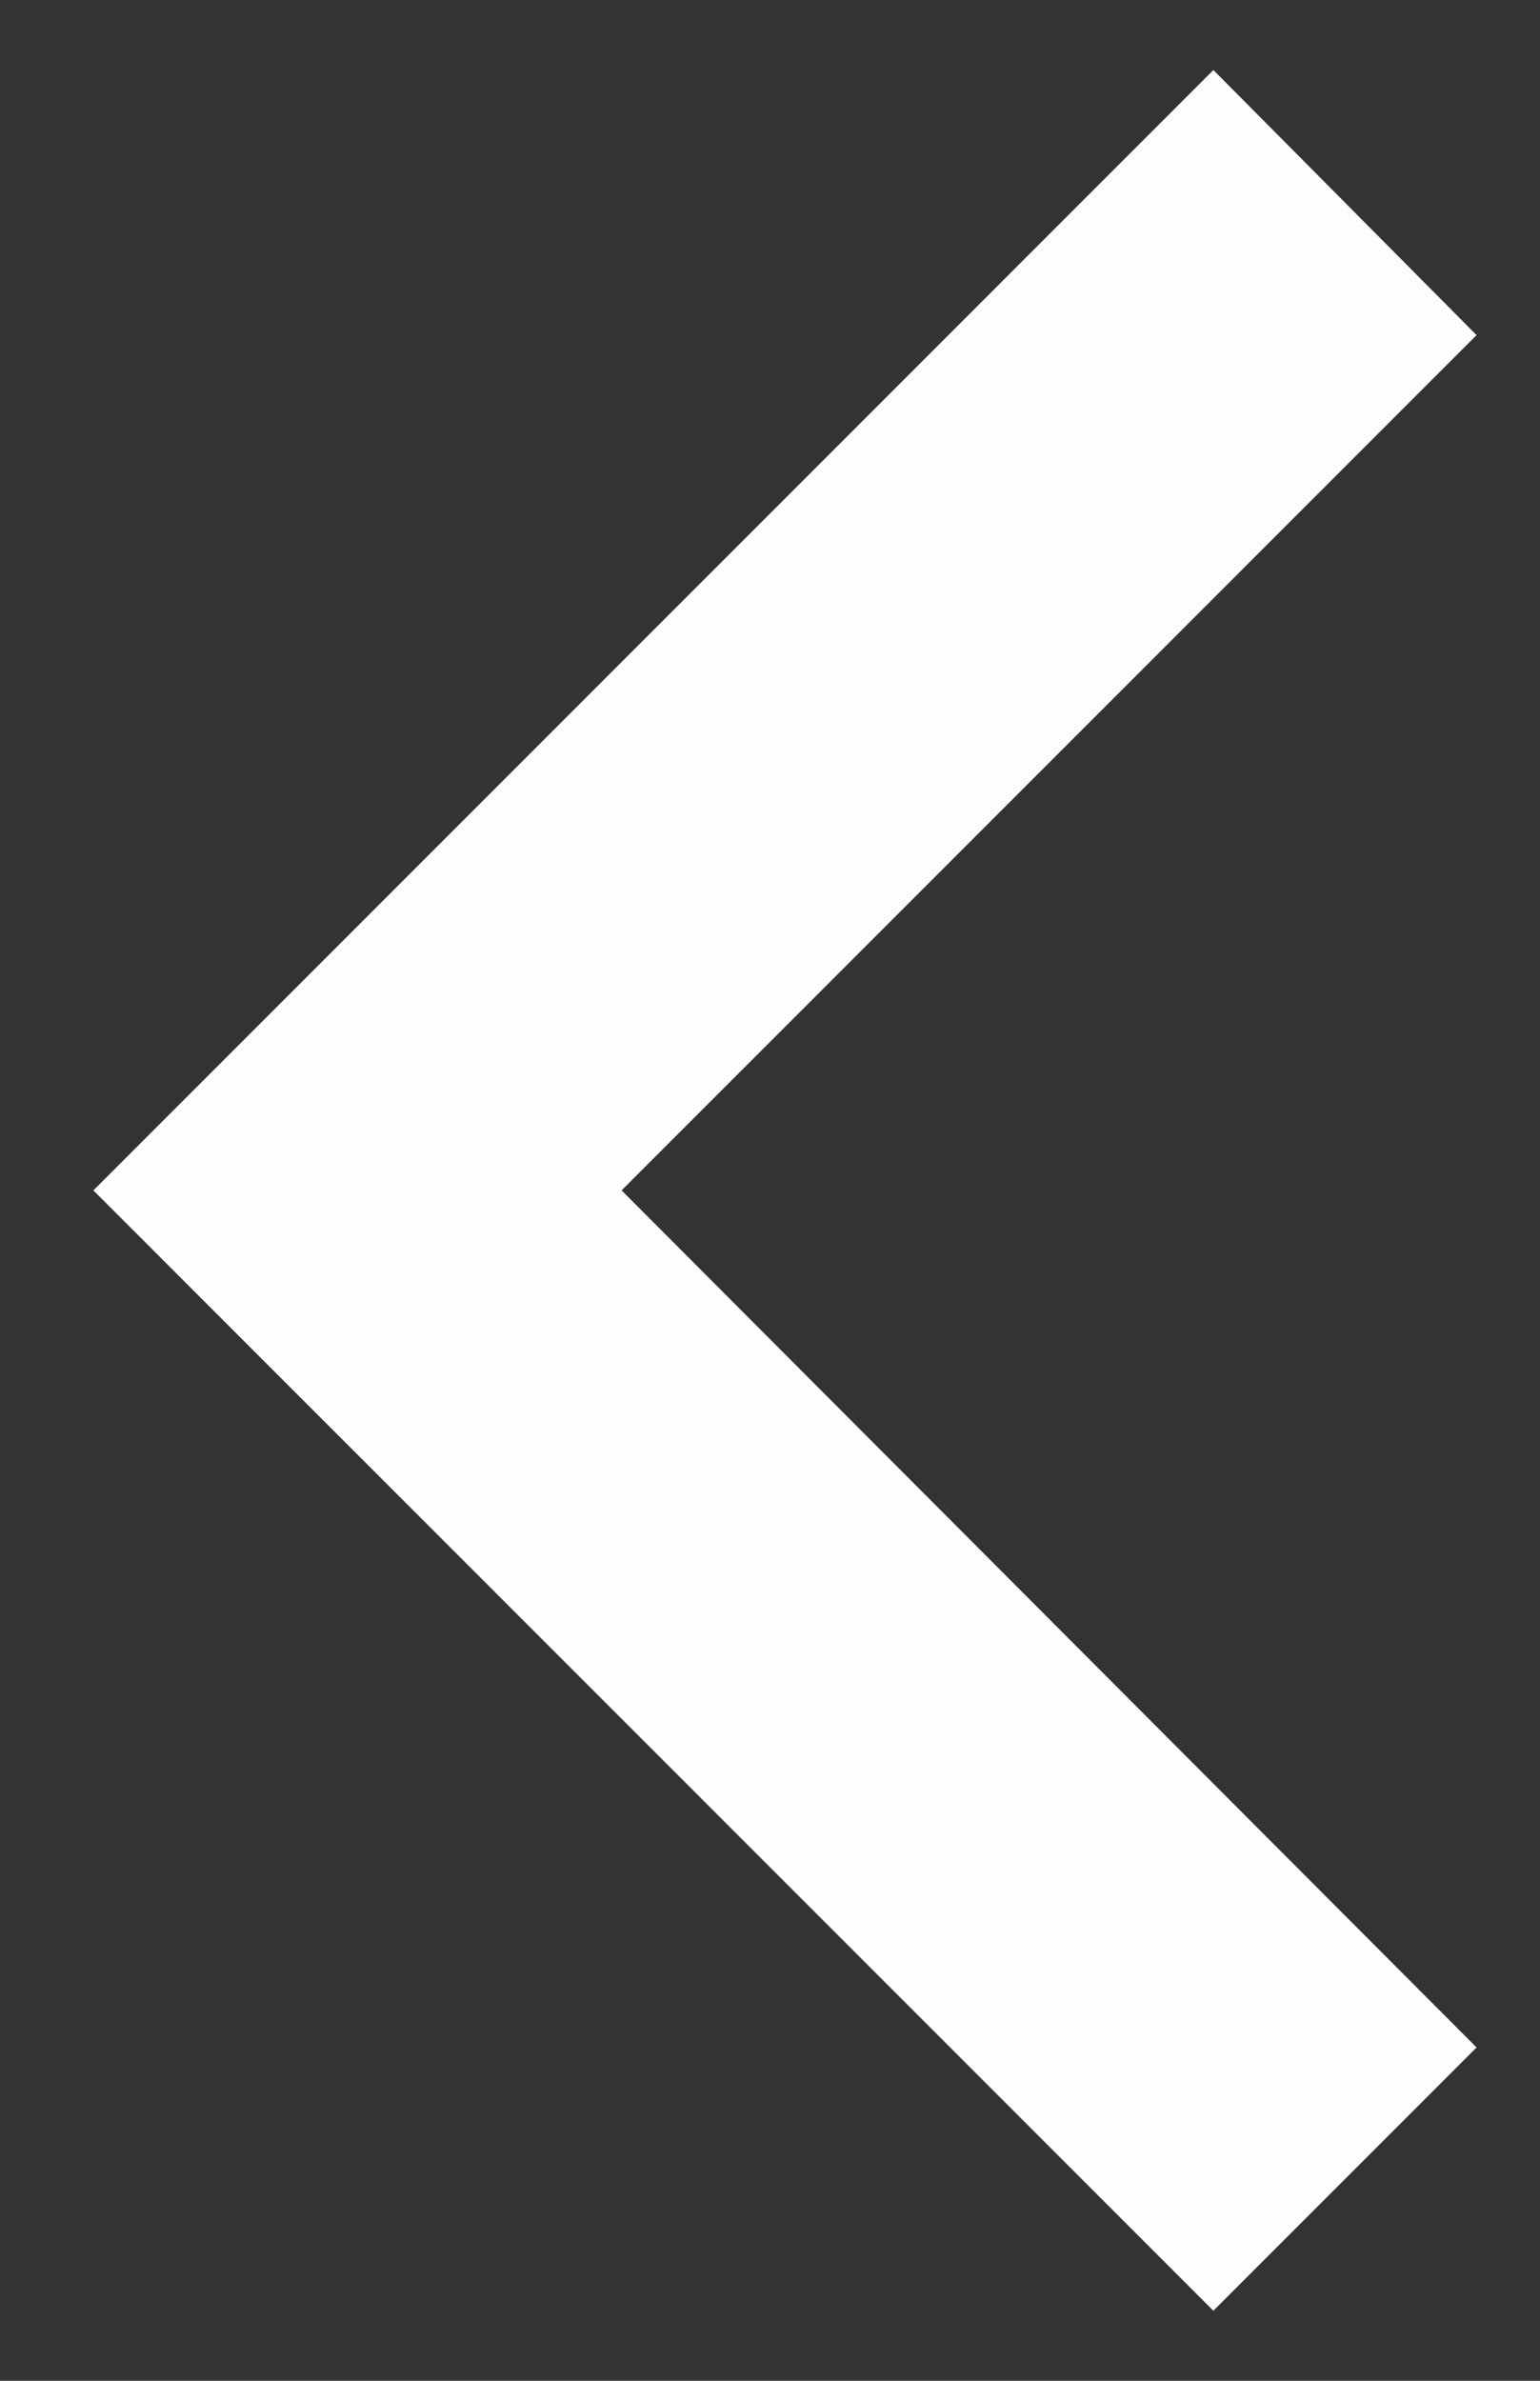 <svg width="11" height="17" viewBox="0 0 11 17" fill="none" xmlns="http://www.w3.org/2000/svg">
<rect x="0" y="0" width="11" height="17" fill="#333333" stroke="none"/>
<path d="M10.547 2.393L4.44 8.5L10.547 14.62L8.667 16.5L0.667 8.5L8.667 0.5L10.547 2.393Z" fill="#FFFDFE"/>
</svg>
